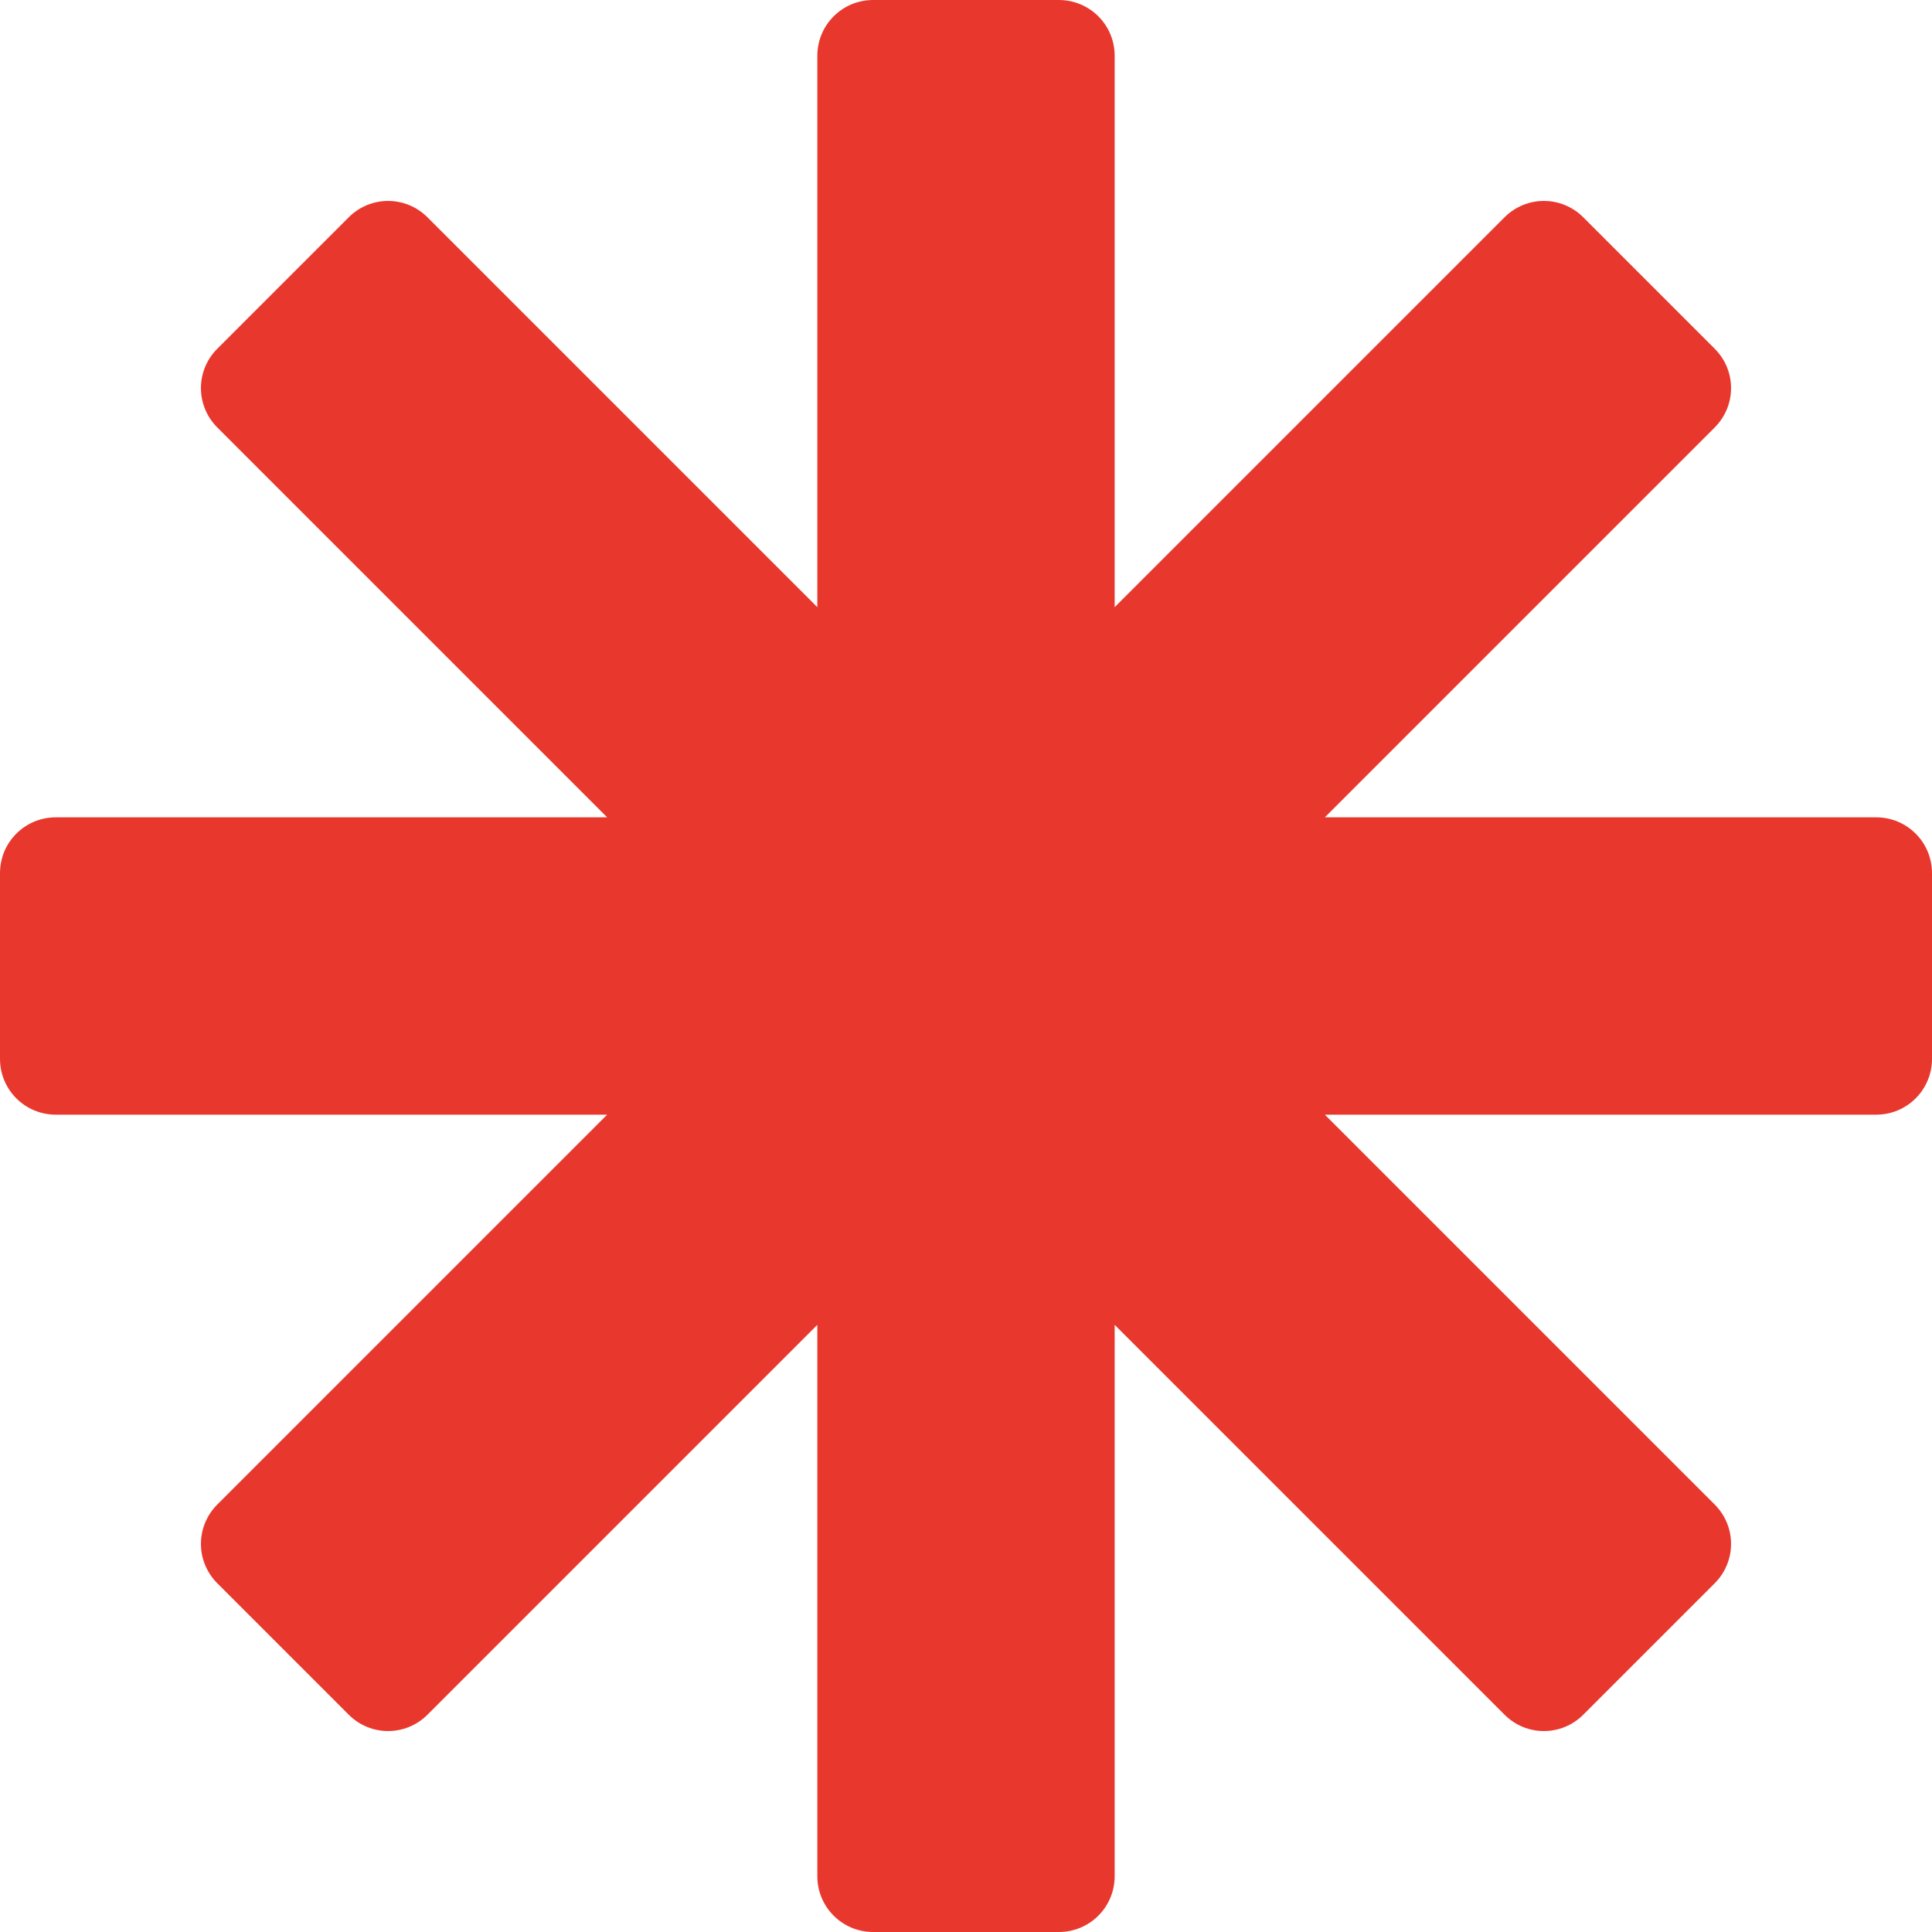 <?xml version="1.0" encoding="utf-8"?>
<!-- Generator: Adobe Illustrator 24.2.0, SVG Export Plug-In . SVG Version: 6.00 Build 0)  -->
<svg version="1.1" id="Capa_1" xmlns="http://www.w3.org/2000/svg" xmlns:xlink="http://www.w3.org/1999/xlink" x="0px" y="0px"
	 viewBox="0 0 512 512" style="enable-background:new 0 0 512 512;" xml:space="preserve">
<style type="text/css">
	.st0{fill:#E8382E;}
</style>
<g>
	<g>
		<path class="st0" d="M497.2,216.6H351.1l103.3-103.3c5.8-5.8,5.8-15.1,0-20.9l-34.8-34.8c-5.8-5.8-15.1-5.8-20.9,0L295.4,160.9
			V14.8c0-8.2-6.6-14.8-14.8-14.8h-49.2c-8.2,0-14.8,6.6-14.8,14.8v146.1L113.3,57.6c-5.8-5.8-15.1-5.8-20.9,0L57.6,92.4
			c-5.8,5.8-5.8,15.1,0,20.9l103.3,103.3H14.8c-8.2,0-14.8,6.6-14.8,14.8v49.2c0,8.2,6.6,14.8,14.8,14.8h146.1L57.6,398.7
			c-5.8,5.8-5.8,15.1,0,20.9l34.8,34.8c5.8,5.8,15.1,5.8,20.9,0l103.3-103.3v146.1c0,8.2,6.6,14.8,14.8,14.8h49.2
			c8.2,0,14.8-6.6,14.8-14.8V351.1l103.3,103.3c5.8,5.8,15.1,5.8,20.9,0l34.8-34.8c5.8-5.8,5.8-15.1,0-20.9L351.1,295.4h146.1
			c8.2,0,14.8-6.6,14.8-14.8v-49.2C512,223.2,505.4,216.6,497.2,216.6z"/>
	</g>
</g>
</svg>
